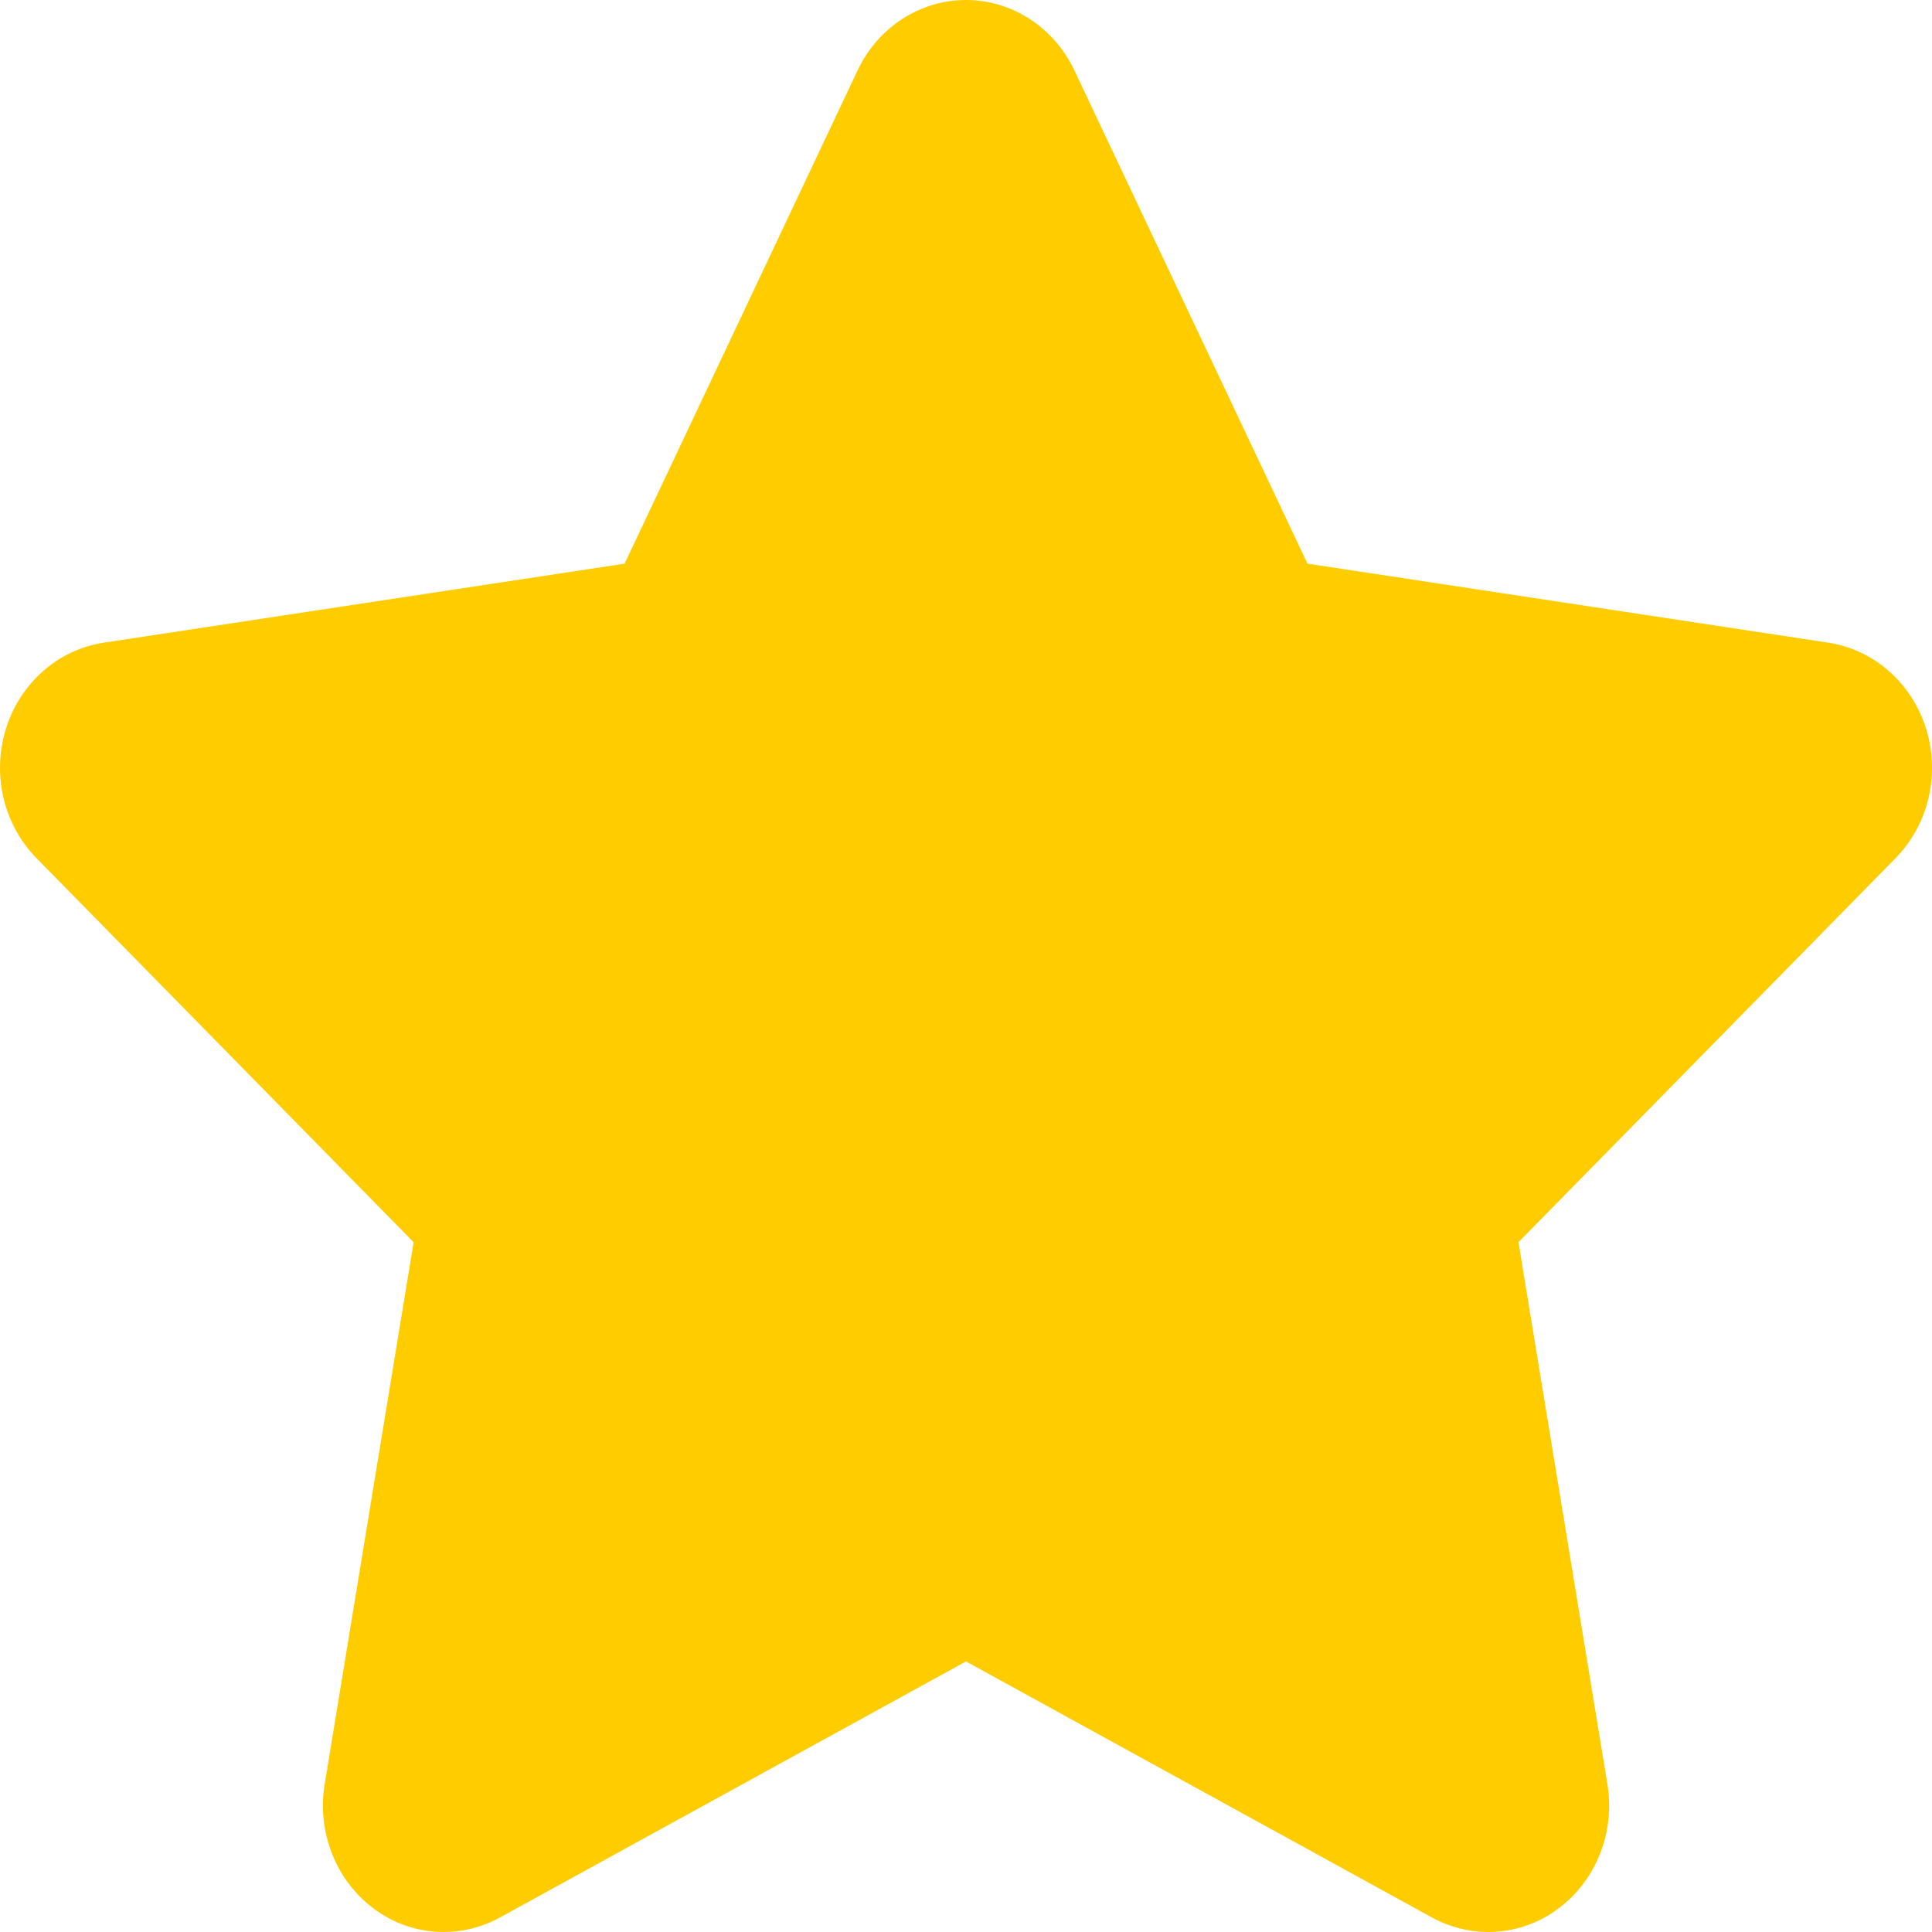 <svg width="24" height="24" viewBox="0 0 24 24" fill="none" xmlns="http://www.w3.org/2000/svg">
<path d="M23.927 9.053C23.75 8.485 23.28 8.071 22.715 7.984L16.242 7.002L13.347 0.875C13.093 0.339 12.572 0 12 0C11.428 0 10.906 0.339 10.653 0.875L7.759 7.002L1.286 7.984C0.72 8.071 0.25 8.485 0.074 9.053C-0.103 9.621 0.044 10.244 0.454 10.661L5.138 15.431L4.033 22.166C3.937 22.754 4.168 23.349 4.63 23.7C4.89 23.9 5.2 24 5.512 24C5.751 24 5.991 23.94 6.21 23.82L12 20.639L17.789 23.82C18.008 23.94 18.249 24 18.488 24C18.798 24 19.109 23.9 19.37 23.7C19.833 23.349 20.064 22.754 19.968 22.166L18.863 15.431L23.547 10.661C23.956 10.245 24.103 9.621 23.927 9.053Z" fill="#FFCC00"/>
</svg>
